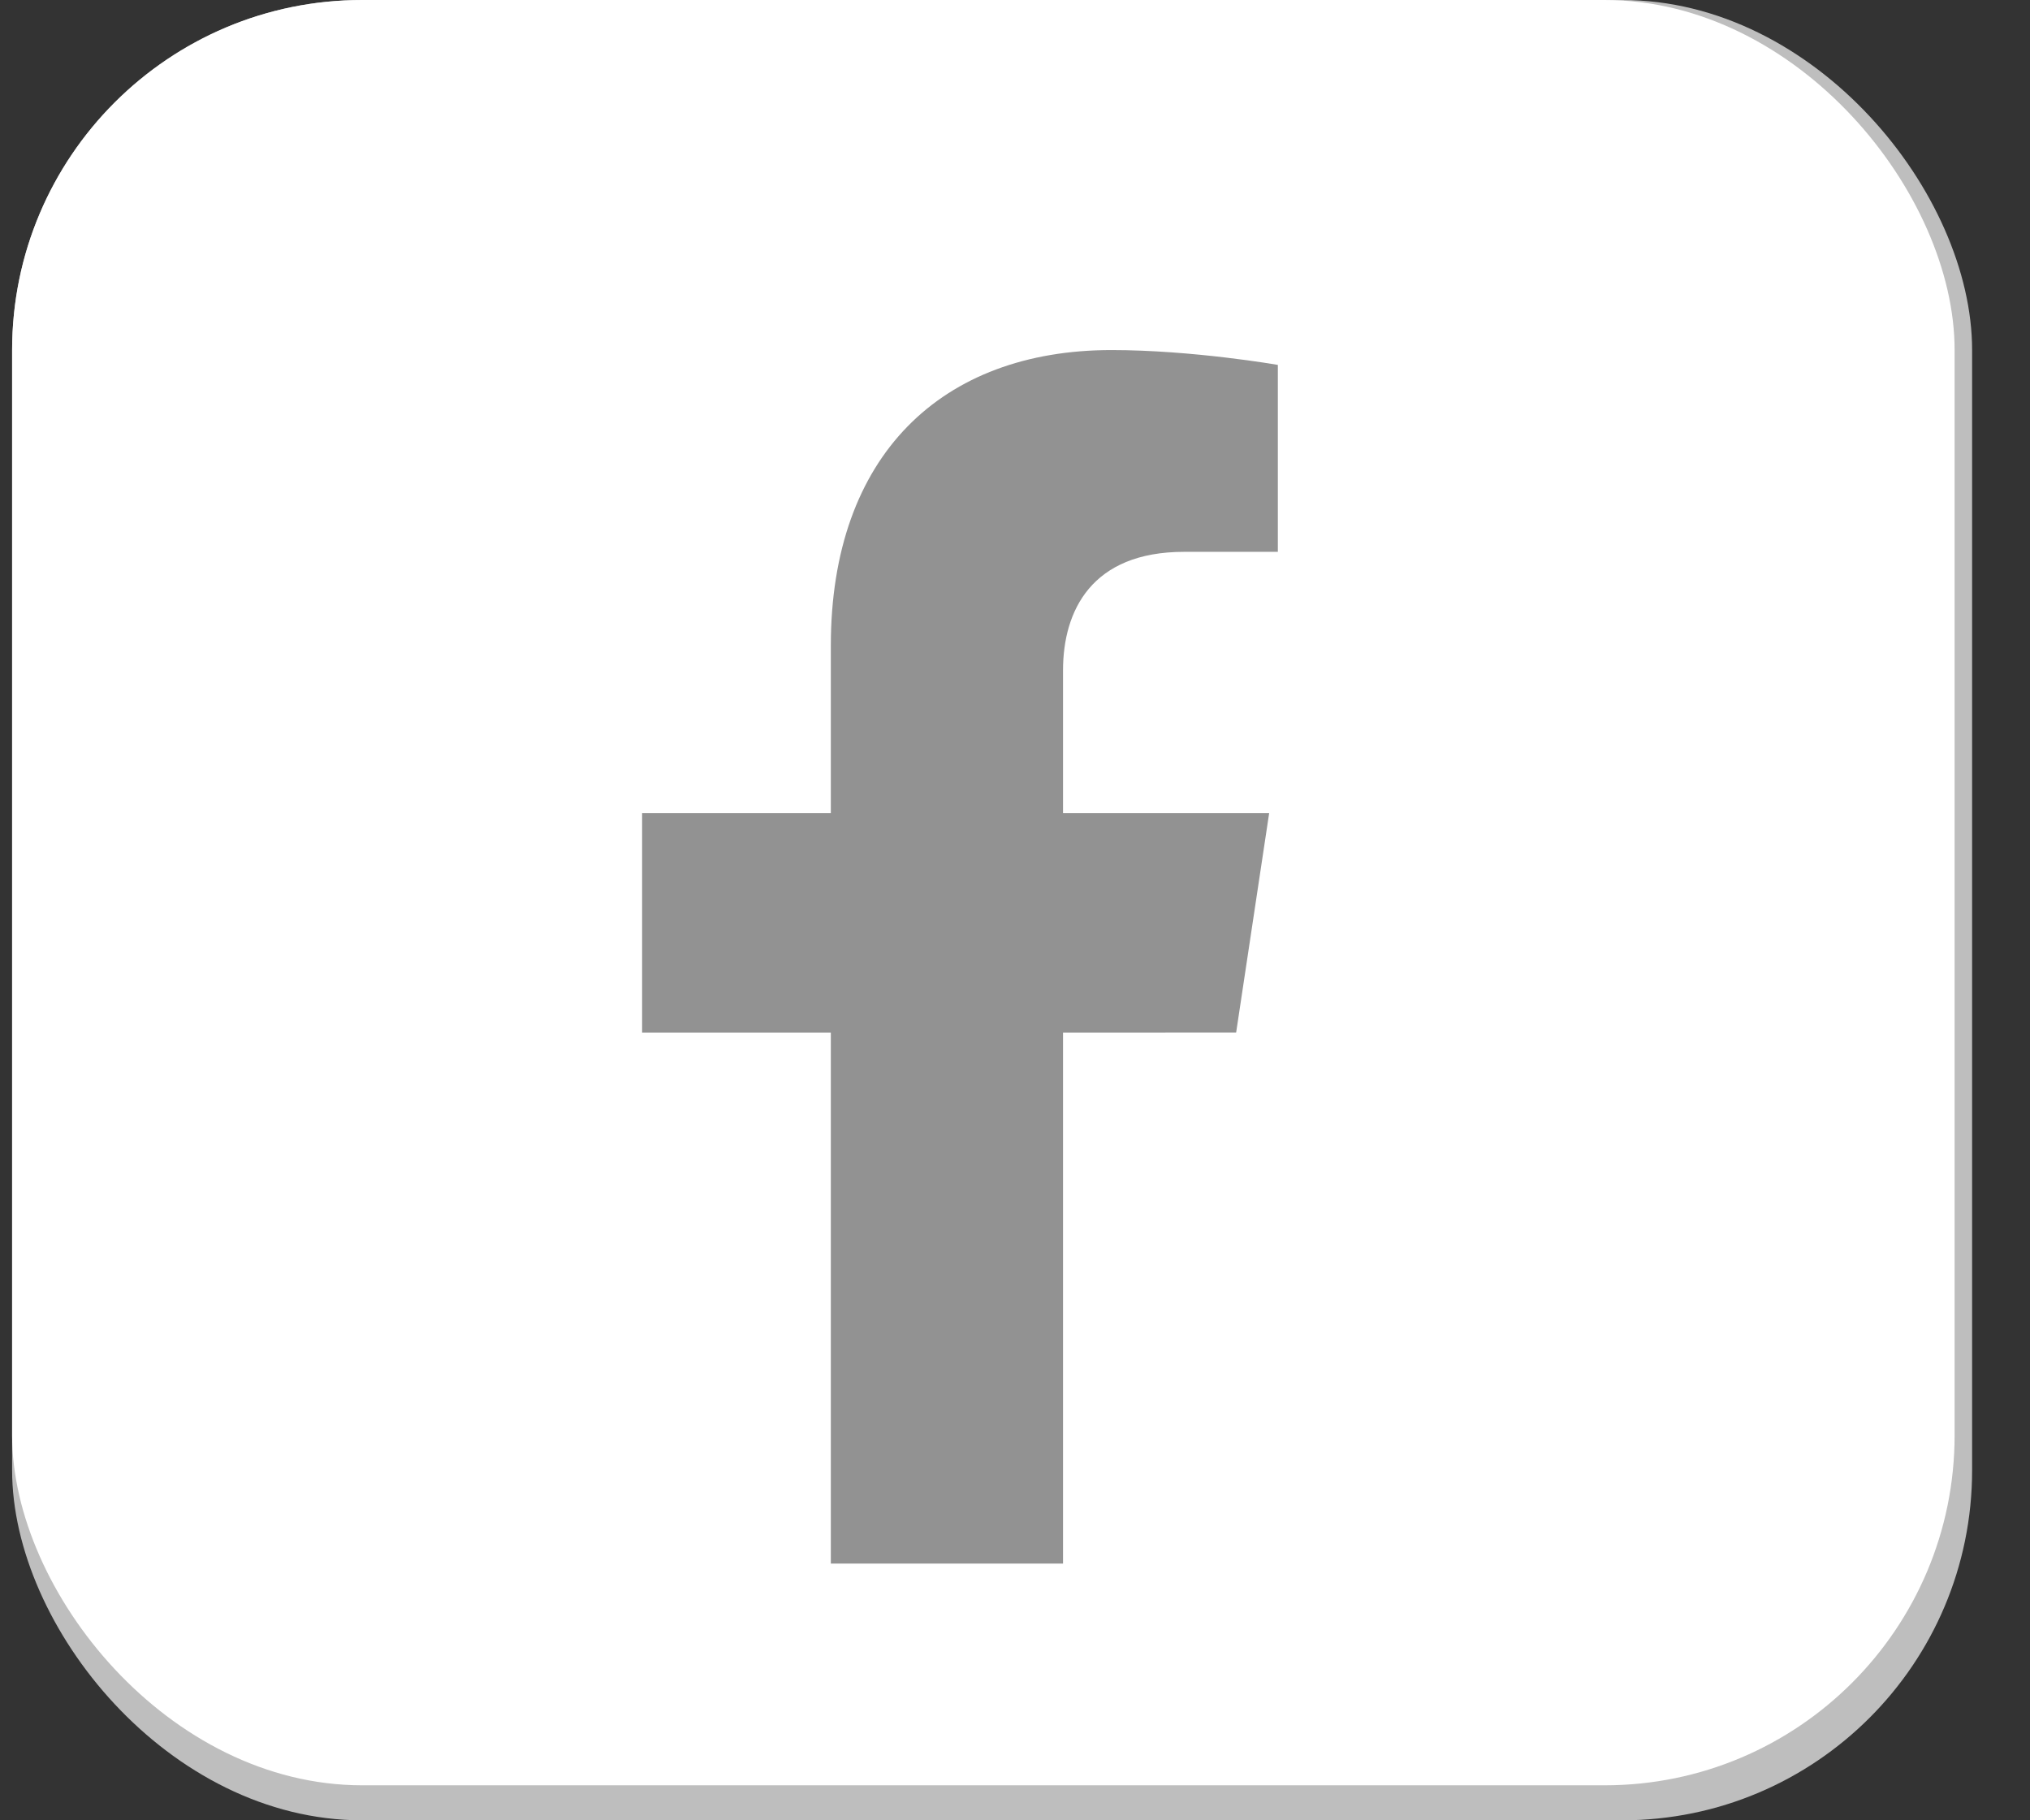 <svg width="29" height="26" viewBox="0 0 29 26" fill="none" xmlns="http://www.w3.org/2000/svg">
<rect x="0" y="0" width="29" height="26" fill="#333333" stroke="none"/>
<rect x="0.173" width="28" height="26" rx="5" fill="#BEBEBE"/>
<rect x="0.173" width="27.75" height="25.5" rx="5" fill="white"/>
<path d="M17.659 14.749L18.131 11.613H15.186V9.577C15.186 8.719 15.597 7.882 16.916 7.882H18.255V5.212C18.255 5.212 17.04 5 15.879 5C13.454 5 11.869 6.503 11.869 9.222V11.613H9.173V14.75H11.869V22.333H15.186V14.75L17.659 14.749Z" fill="#929292"/>
</svg>
